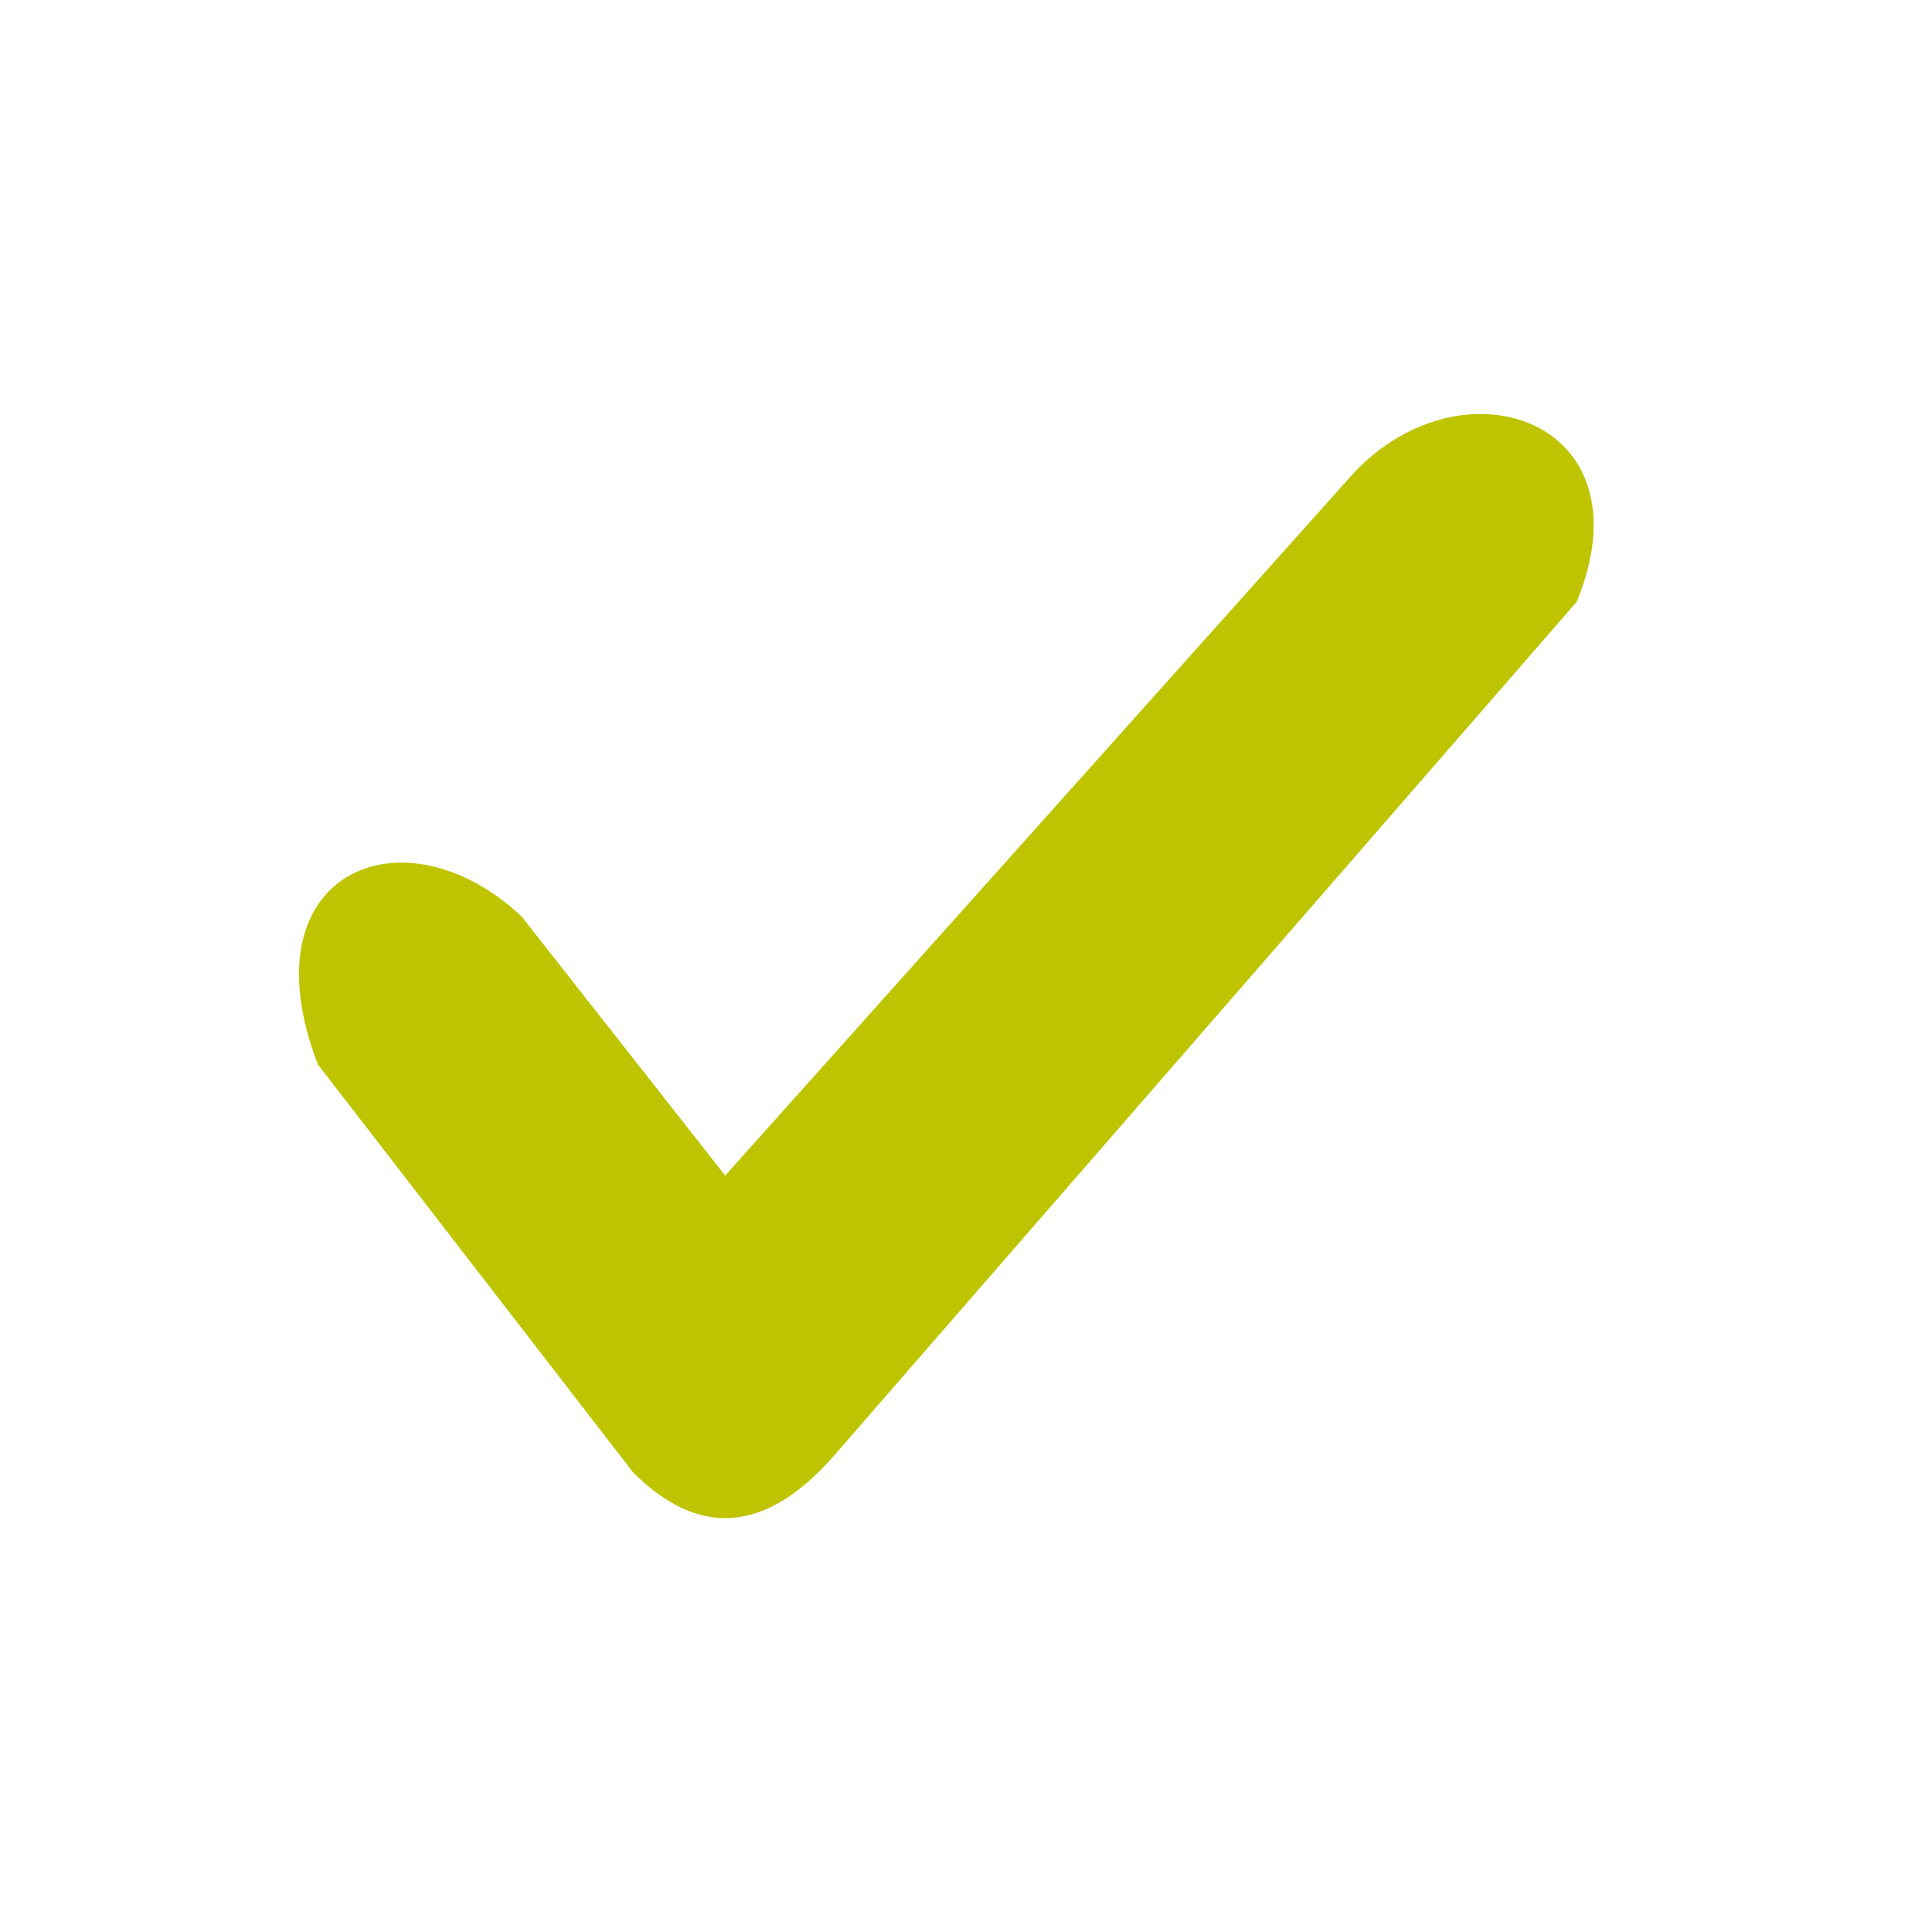 <svg id="CheckDocumento" xmlns="http://www.w3.org/2000/svg" width="42" height="42" viewBox="0 0 42 42">
  <circle id="Elipse_502" data-name="Elipse 502" cx="21" cy="21" r="21" fill="none"/>
  <path id="Trazado_11028" data-name="Trazado 11028" d="M7.75,24.01.909,15.157C-.7,10.972,2.76,9.523,5.336,11.938l4.427,5.634L23.444,2.28C25.859-.255,29.883,1.194,28.273,5.1l-16.1,18.51c-1.73,2.012-3.219,1.61-4.427.4Z" transform="translate(6.002 7.984)" fill="#bec400"/>
</svg>
